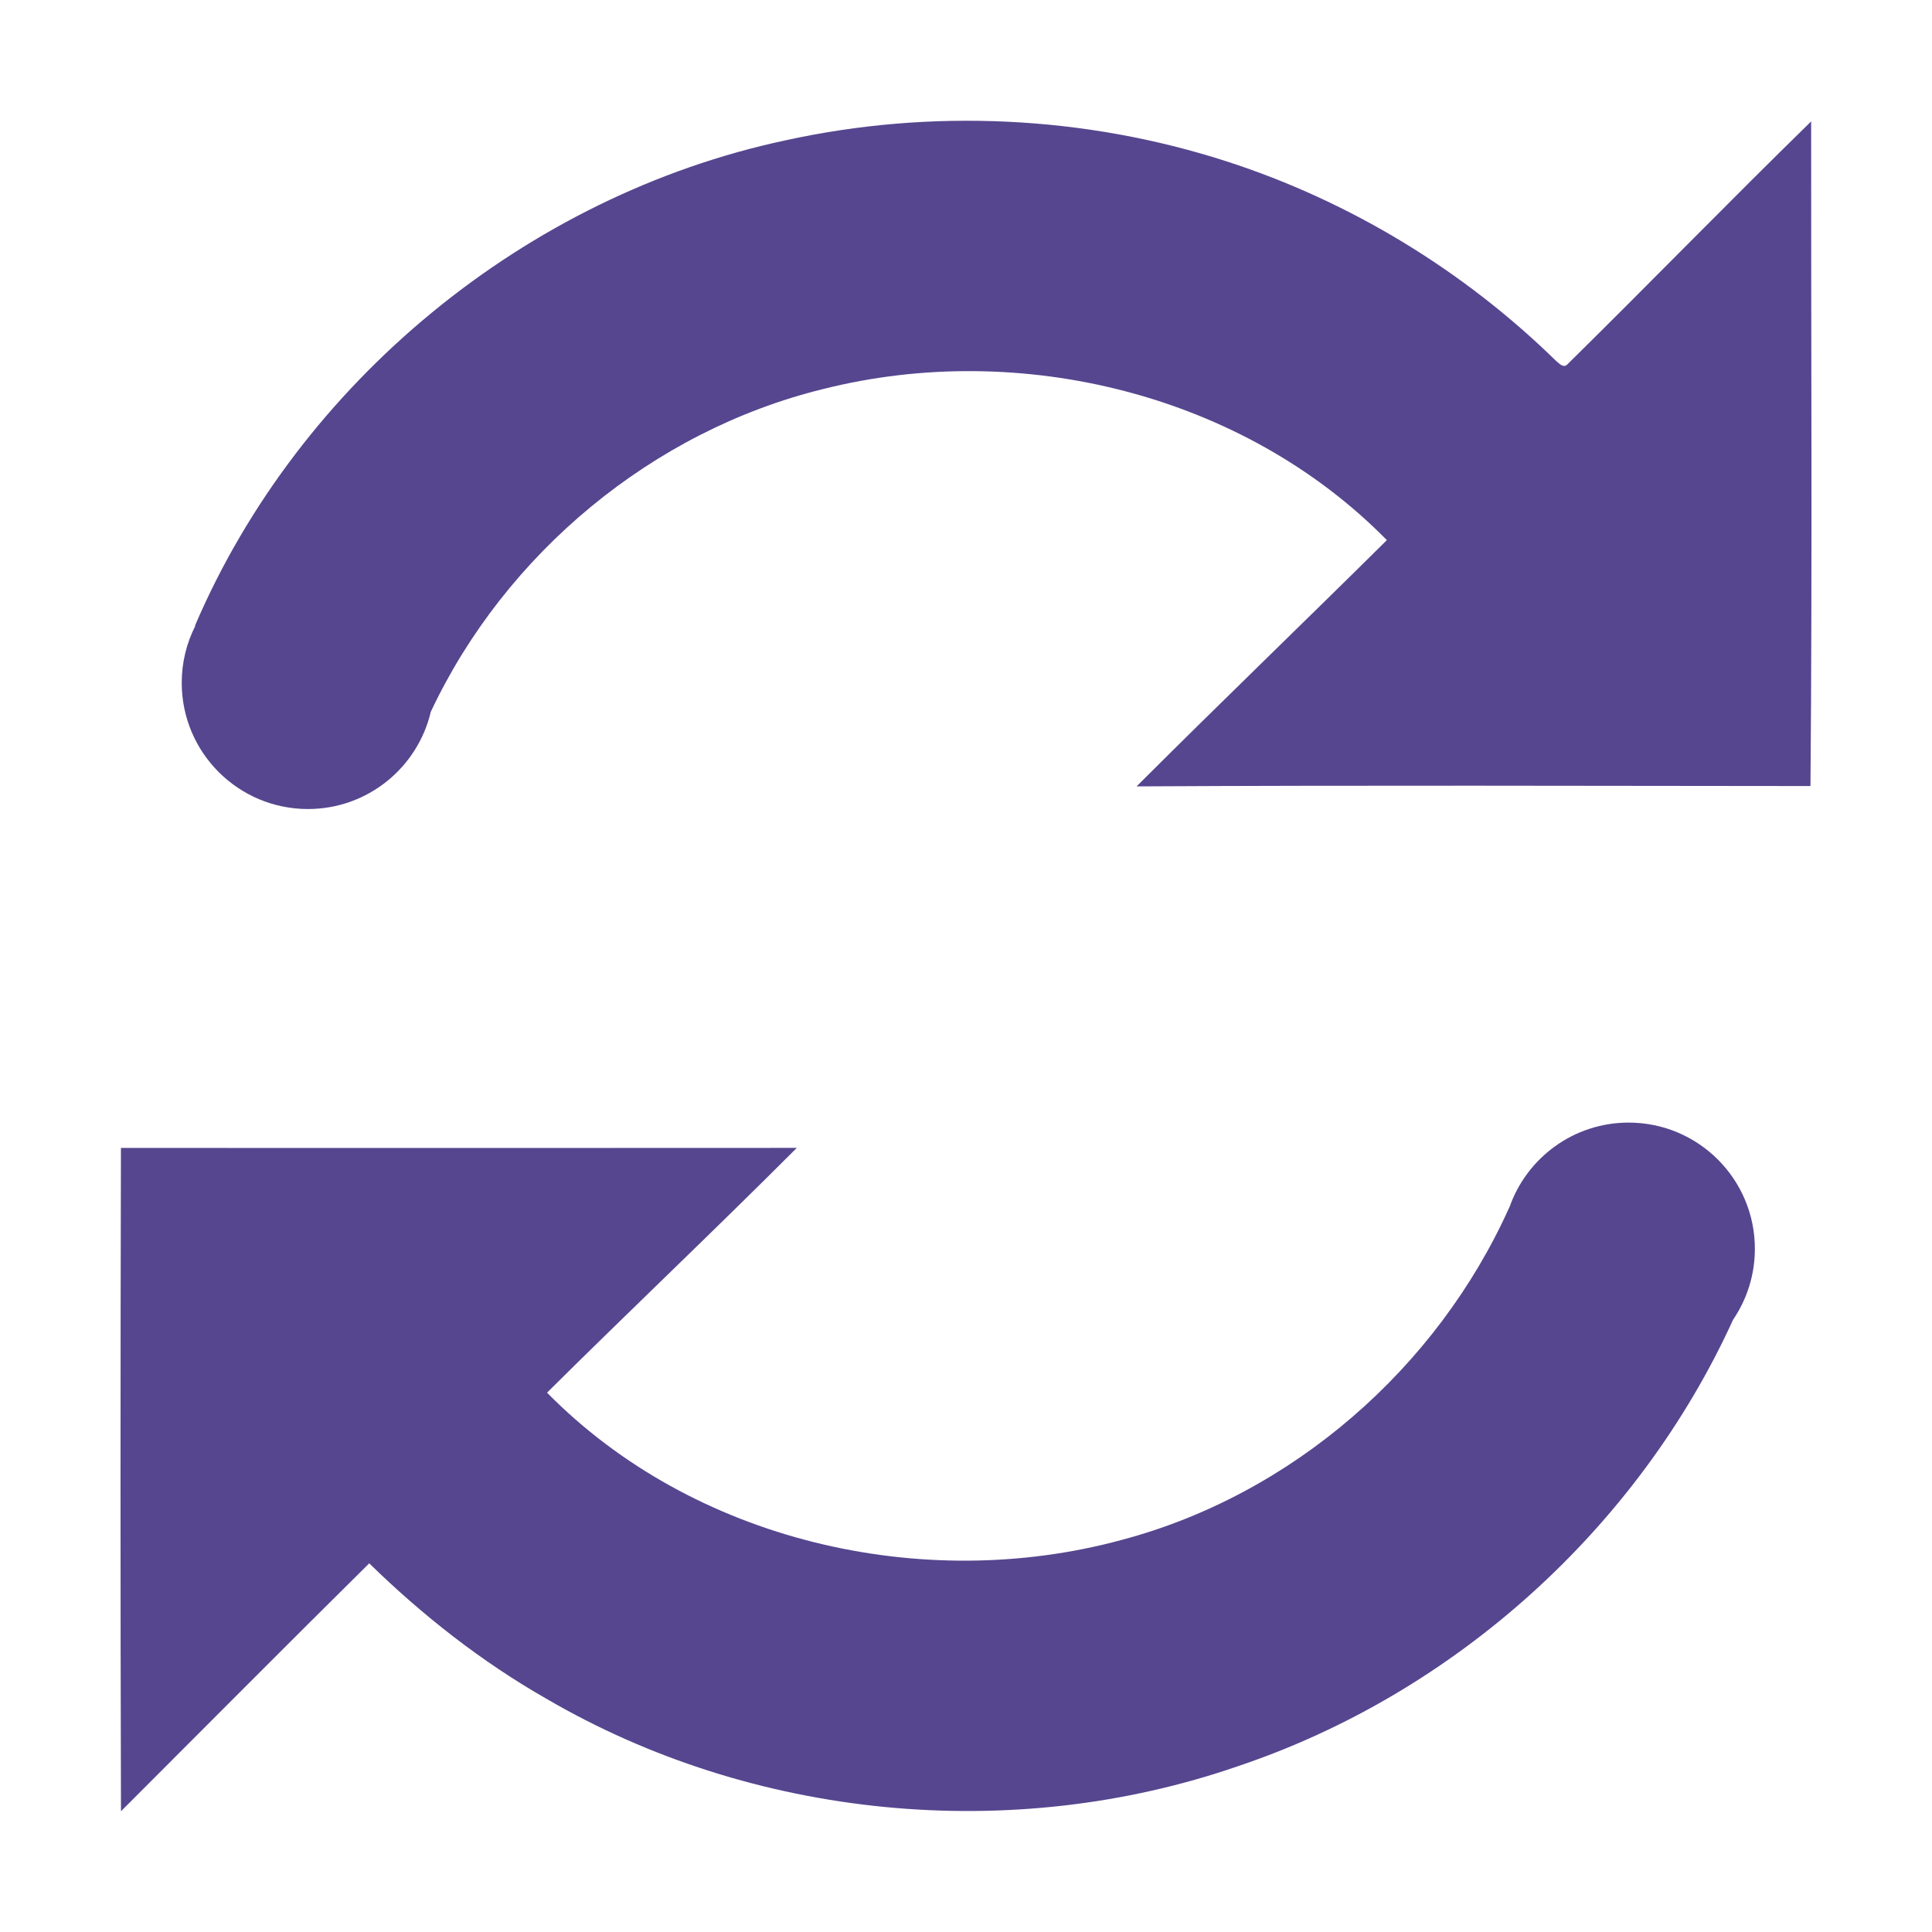 <?xml version="1.0" encoding="utf-8"?>
<!-- Generator: Adobe Illustrator 16.0.0, SVG Export Plug-In . SVG Version: 6.00 Build 0)  -->
<!DOCTYPE svg PUBLIC "-//W3C//DTD SVG 1.1//EN" "http://www.w3.org/Graphics/SVG/1.1/DTD/svg11.dtd">
<svg version="1.1" id="Layer_1" xmlns="http://www.w3.org/2000/svg" xmlns:xlink="http://www.w3.org/1999/xlink" x="0px" y="0px"
	 width="512px" height="512px" viewBox="0 0 512 512" enable-background="new 0 0 512 512" xml:space="preserve">
<g>
	<path fill="#56468F" d="M479.971,32.18c-21.72,21.211-42.89,43-64.52,64.301c-1.05,1.23-2.26-0.16-3.09-0.85
		c-24.511-23.98-54.58-42.281-87.221-52.84c-37.6-12.16-78.449-14.07-117.029-5.59c-68.67,14.67-128.811,64.059-156.44,128.609
		c0.031,0.014,0.062,0.025,0.093,0.039c-2.3,4.537-3.605,9.666-3.605,15.1c0,18.475,14.977,33.451,33.451,33.451
		c15.831,0,29.084-11.002,32.555-25.773c19.757-41.979,58.832-74.445,103.967-85.527c52.2-13.17,111.37,1.33,149.4,40.041
		c-22.03,21.83-44.391,43.34-66.33,65.26c59.52-0.32,119.06-0.141,178.59-0.09C480.291,149.611,479.931,90.891,479.971,32.18z"/>
	<path fill="#56468F" d="M431.609,297.5c-14.62,0-27.041,9.383-31.591,22.453c-0.009-0.004-0.019-0.008-0.027-0.012
		c-19.11,42.59-57.57,76.219-102.84,88.18c-52.799,14.311-113.45,0.299-152.179-39.051c21.92-21.76,44.369-43.01,66.189-64.869
		c-59.7,0.049-119.41,0.029-179.11,0.01c-0.14,58.6-0.159,117.189,0.011,175.789c21.92-21.91,43.75-43.91,65.79-65.699
		c14.109,13.789,29.76,26.07,46.92,35.869c54.739,31.971,123.399,38.602,183.299,17.891
		c57.477-19.297,106.073-63.178,131.212-118.318c3.645-5.357,5.776-11.824,5.776-18.793C465.06,312.477,450.083,297.5,431.609,297.5
		z"/>
</g>
</svg>
